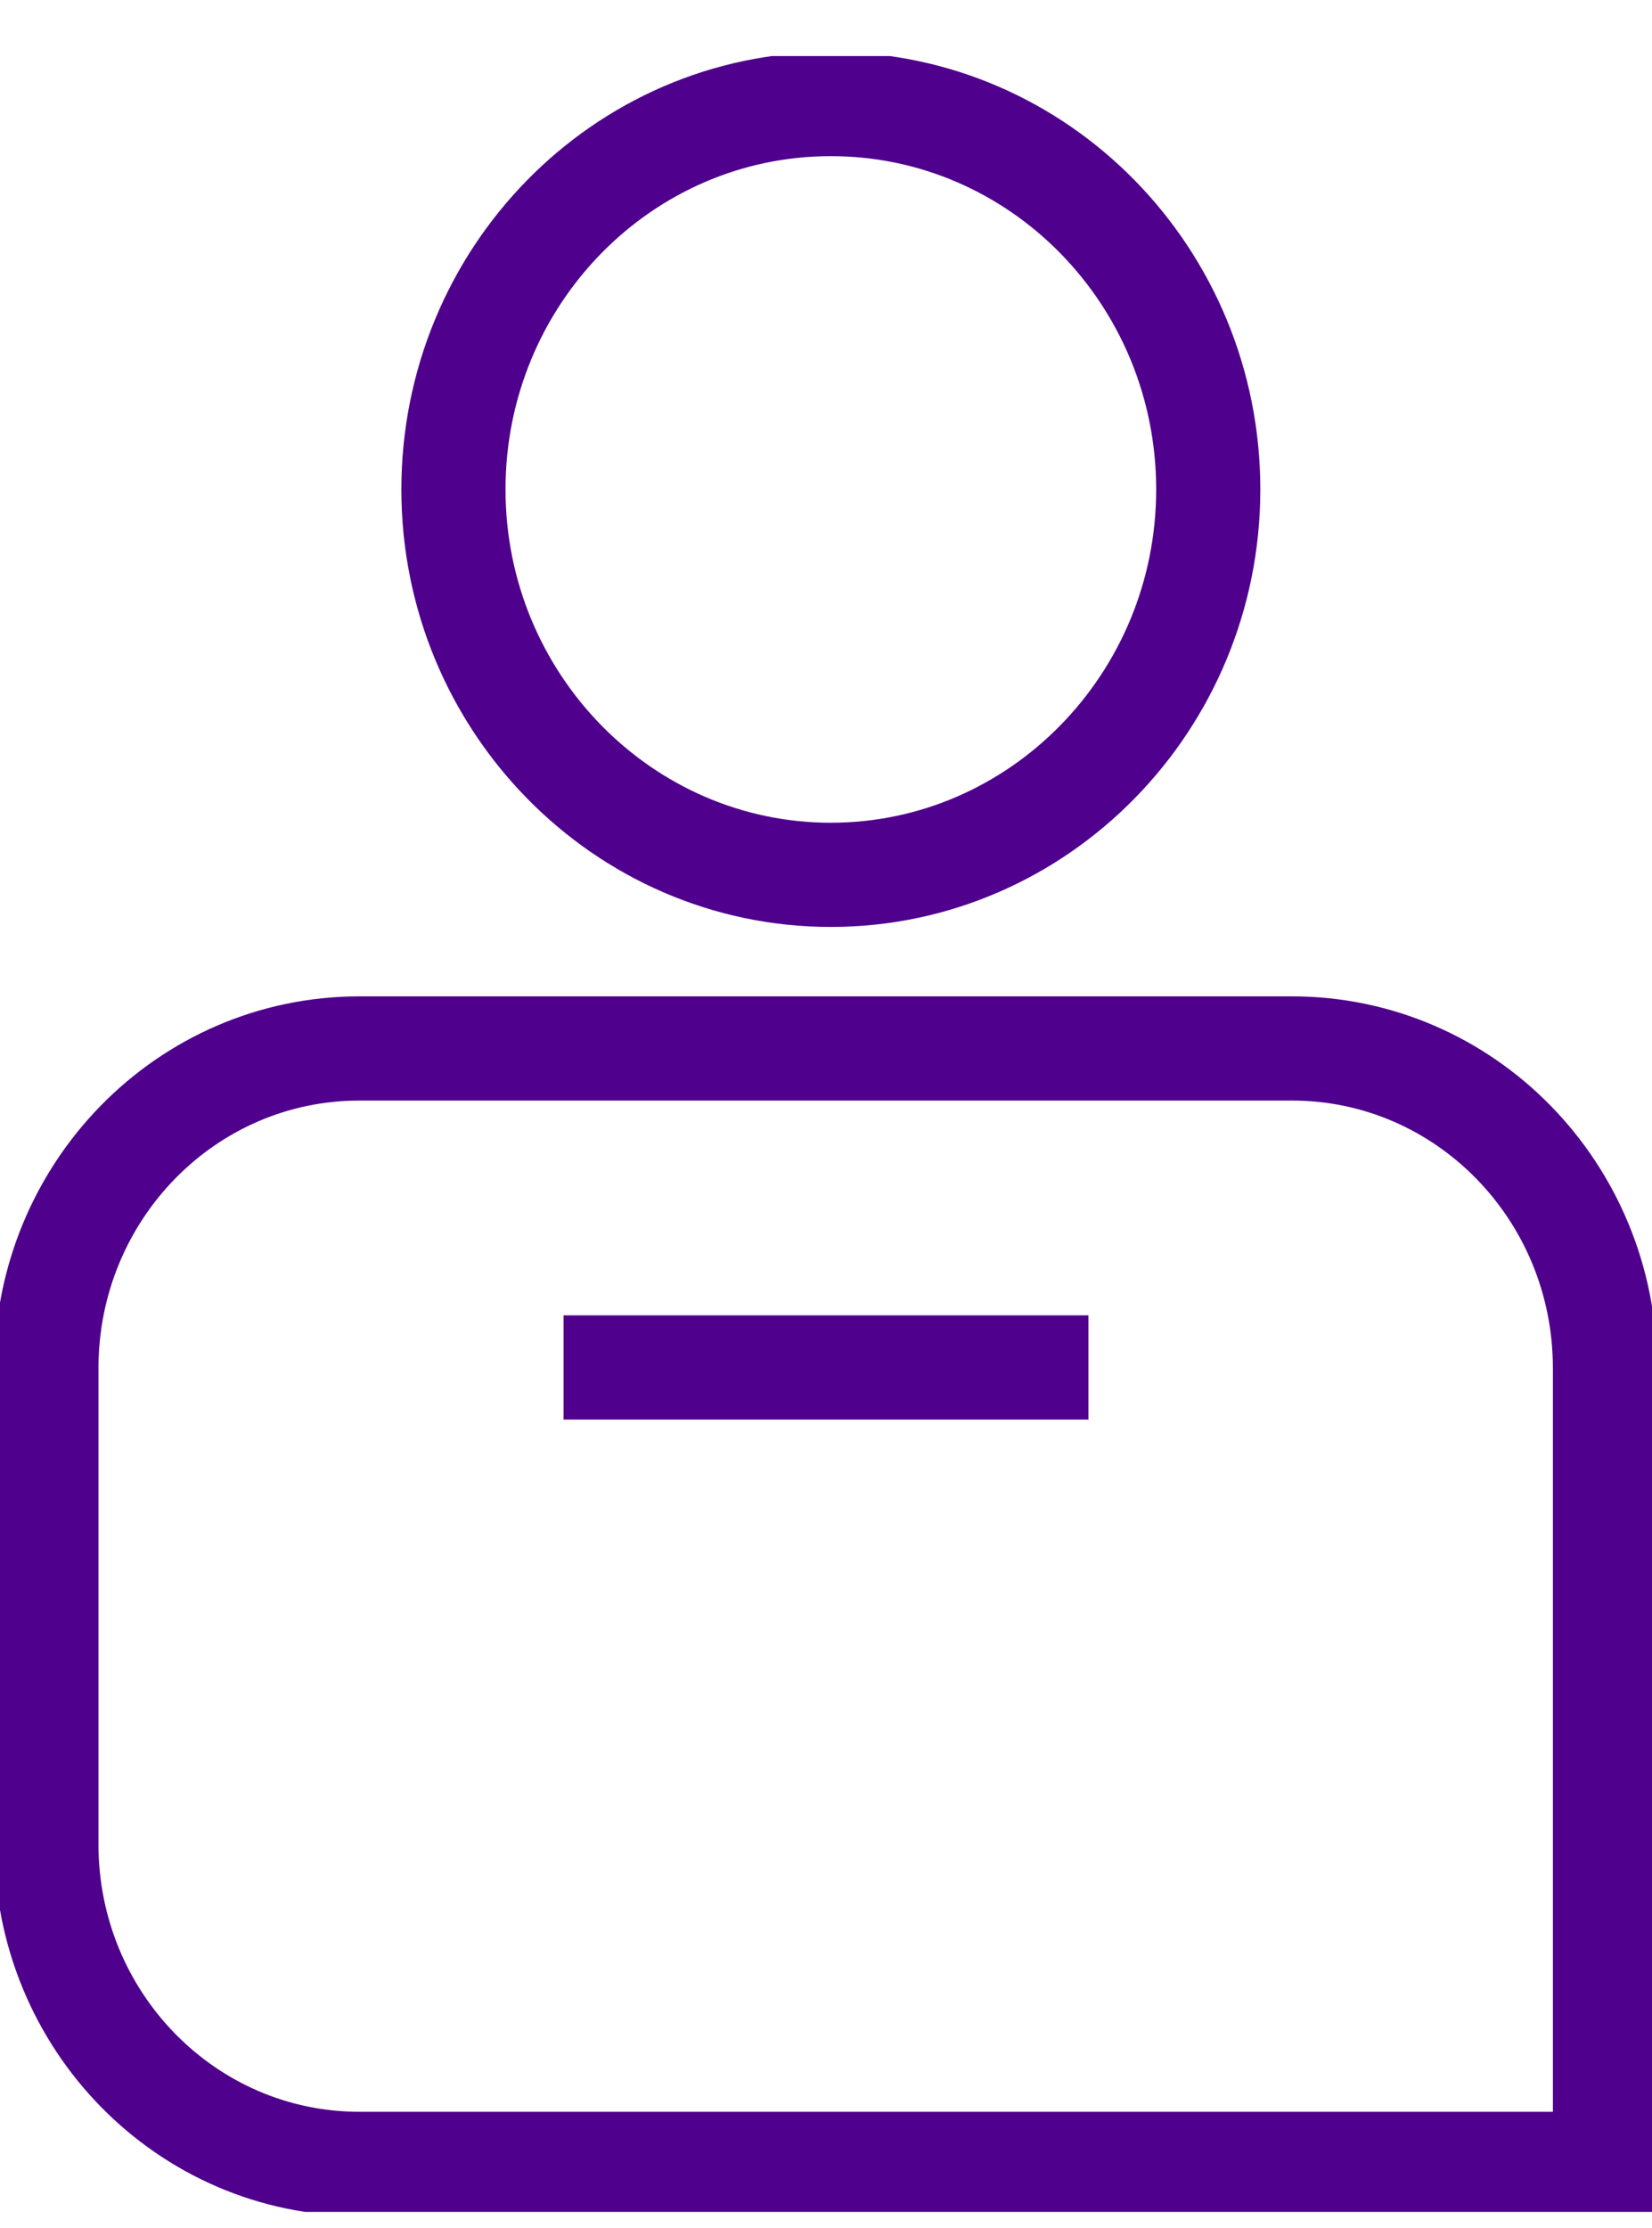 <svg width="23" height="31" viewBox="0 0 23 31" fill="none" xmlns="http://www.w3.org/2000/svg">
<g clip-path="url(#clip0_27_255)">
<path d="M11.567 1.448C14.473 1.448 16.822 3.855 16.822 6.811C16.822 9.767 14.464 12.174 11.567 12.174C8.671 12.174 6.313 9.767 6.313 6.811C6.313 3.855 8.662 1.448 11.567 1.448Z" stroke="#4F008C" stroke-width="1.45" stroke-miterlimit="10"/>
<path d="M22.345 30.112H5.004C2.6 30.112 0.646 28.126 0.646 25.664V19.038C0.646 16.585 2.591 14.59 5.004 14.59H17.988C20.391 14.59 22.345 16.576 22.345 19.038V30.103V30.112Z" stroke="#4F008C" stroke-width="1.45" stroke-miterlimit="10"/>
<path d="M7.846 19.029H15.154" stroke="#4F008C" stroke-width="1.45" stroke-miterlimit="10"/>
</g>
<defs>
<clipPath id="clip0_27_255">
<rect width="23" height="30" fill="white" transform="translate(0 0.78)"/>
</clipPath>
</defs>
</svg>
